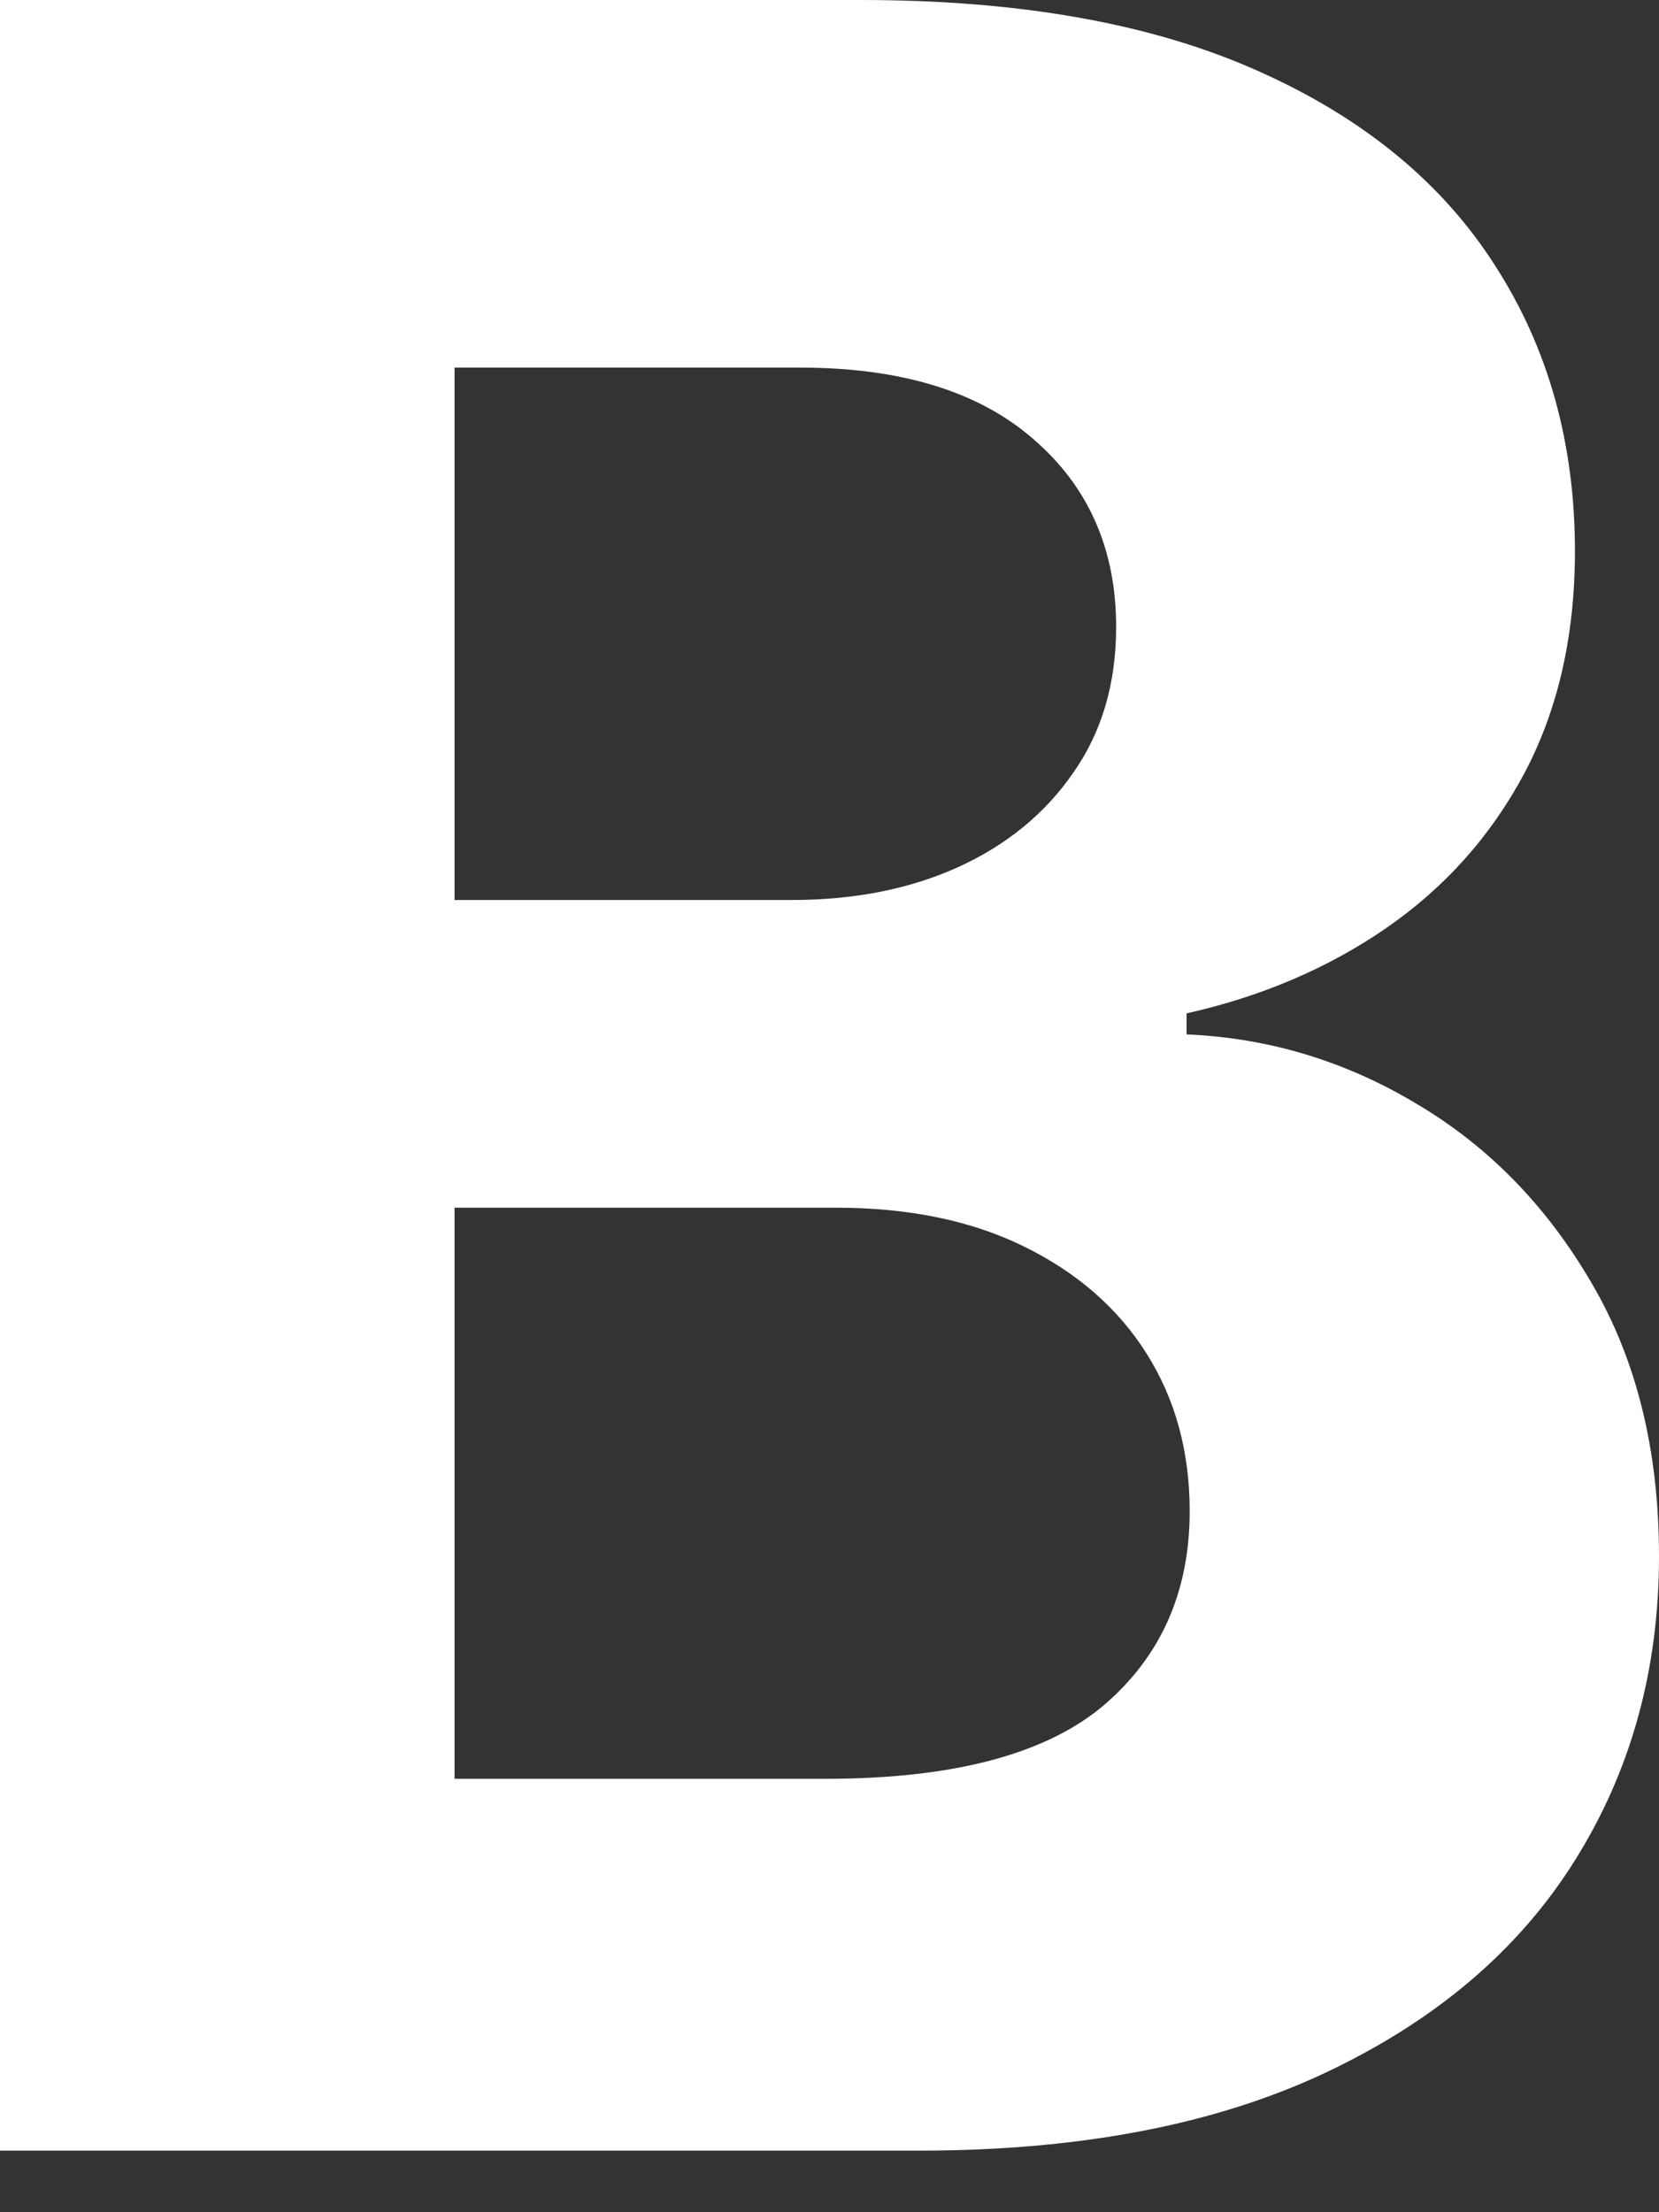 <svg width="9" height="12" viewBox="0 0 9 12" fill="none" xmlns="http://www.w3.org/2000/svg">
<rect x="0" y="0" width="9" height="12" fill="#333333" stroke="none"/>
<path d="M0 11.666V0H4.671C5.529 0 6.245 0.127 6.818 0.382C7.392 0.636 7.823 0.989 8.111 1.441C8.4 1.889 8.544 2.406 8.544 2.99C8.544 3.446 8.453 3.847 8.271 4.192C8.089 4.534 7.838 4.815 7.519 5.035C7.204 5.252 6.843 5.406 6.437 5.497V5.611C6.881 5.63 7.297 5.755 7.684 5.987C8.075 6.218 8.392 6.543 8.635 6.961C8.878 7.375 9 7.868 9 8.442C9 9.061 8.846 9.613 8.539 10.099C8.235 10.582 7.785 10.963 7.189 11.244C6.592 11.525 5.858 11.666 4.984 11.666H0ZM2.466 9.649H4.477C5.165 9.649 5.666 9.518 5.981 9.256C6.296 8.99 6.454 8.637 6.454 8.197C6.454 7.874 6.376 7.589 6.22 7.342C6.065 7.096 5.842 6.902 5.554 6.761C5.269 6.621 4.929 6.551 4.534 6.551H2.466V9.649ZM2.466 4.882H4.295C4.633 4.882 4.933 4.823 5.195 4.705C5.461 4.584 5.67 4.413 5.822 4.192C5.977 3.972 6.055 3.708 6.055 3.401C6.055 2.979 5.905 2.639 5.605 2.381C5.309 2.123 4.887 1.994 4.34 1.994H2.466V4.882Z" fill="white"/>
</svg>
